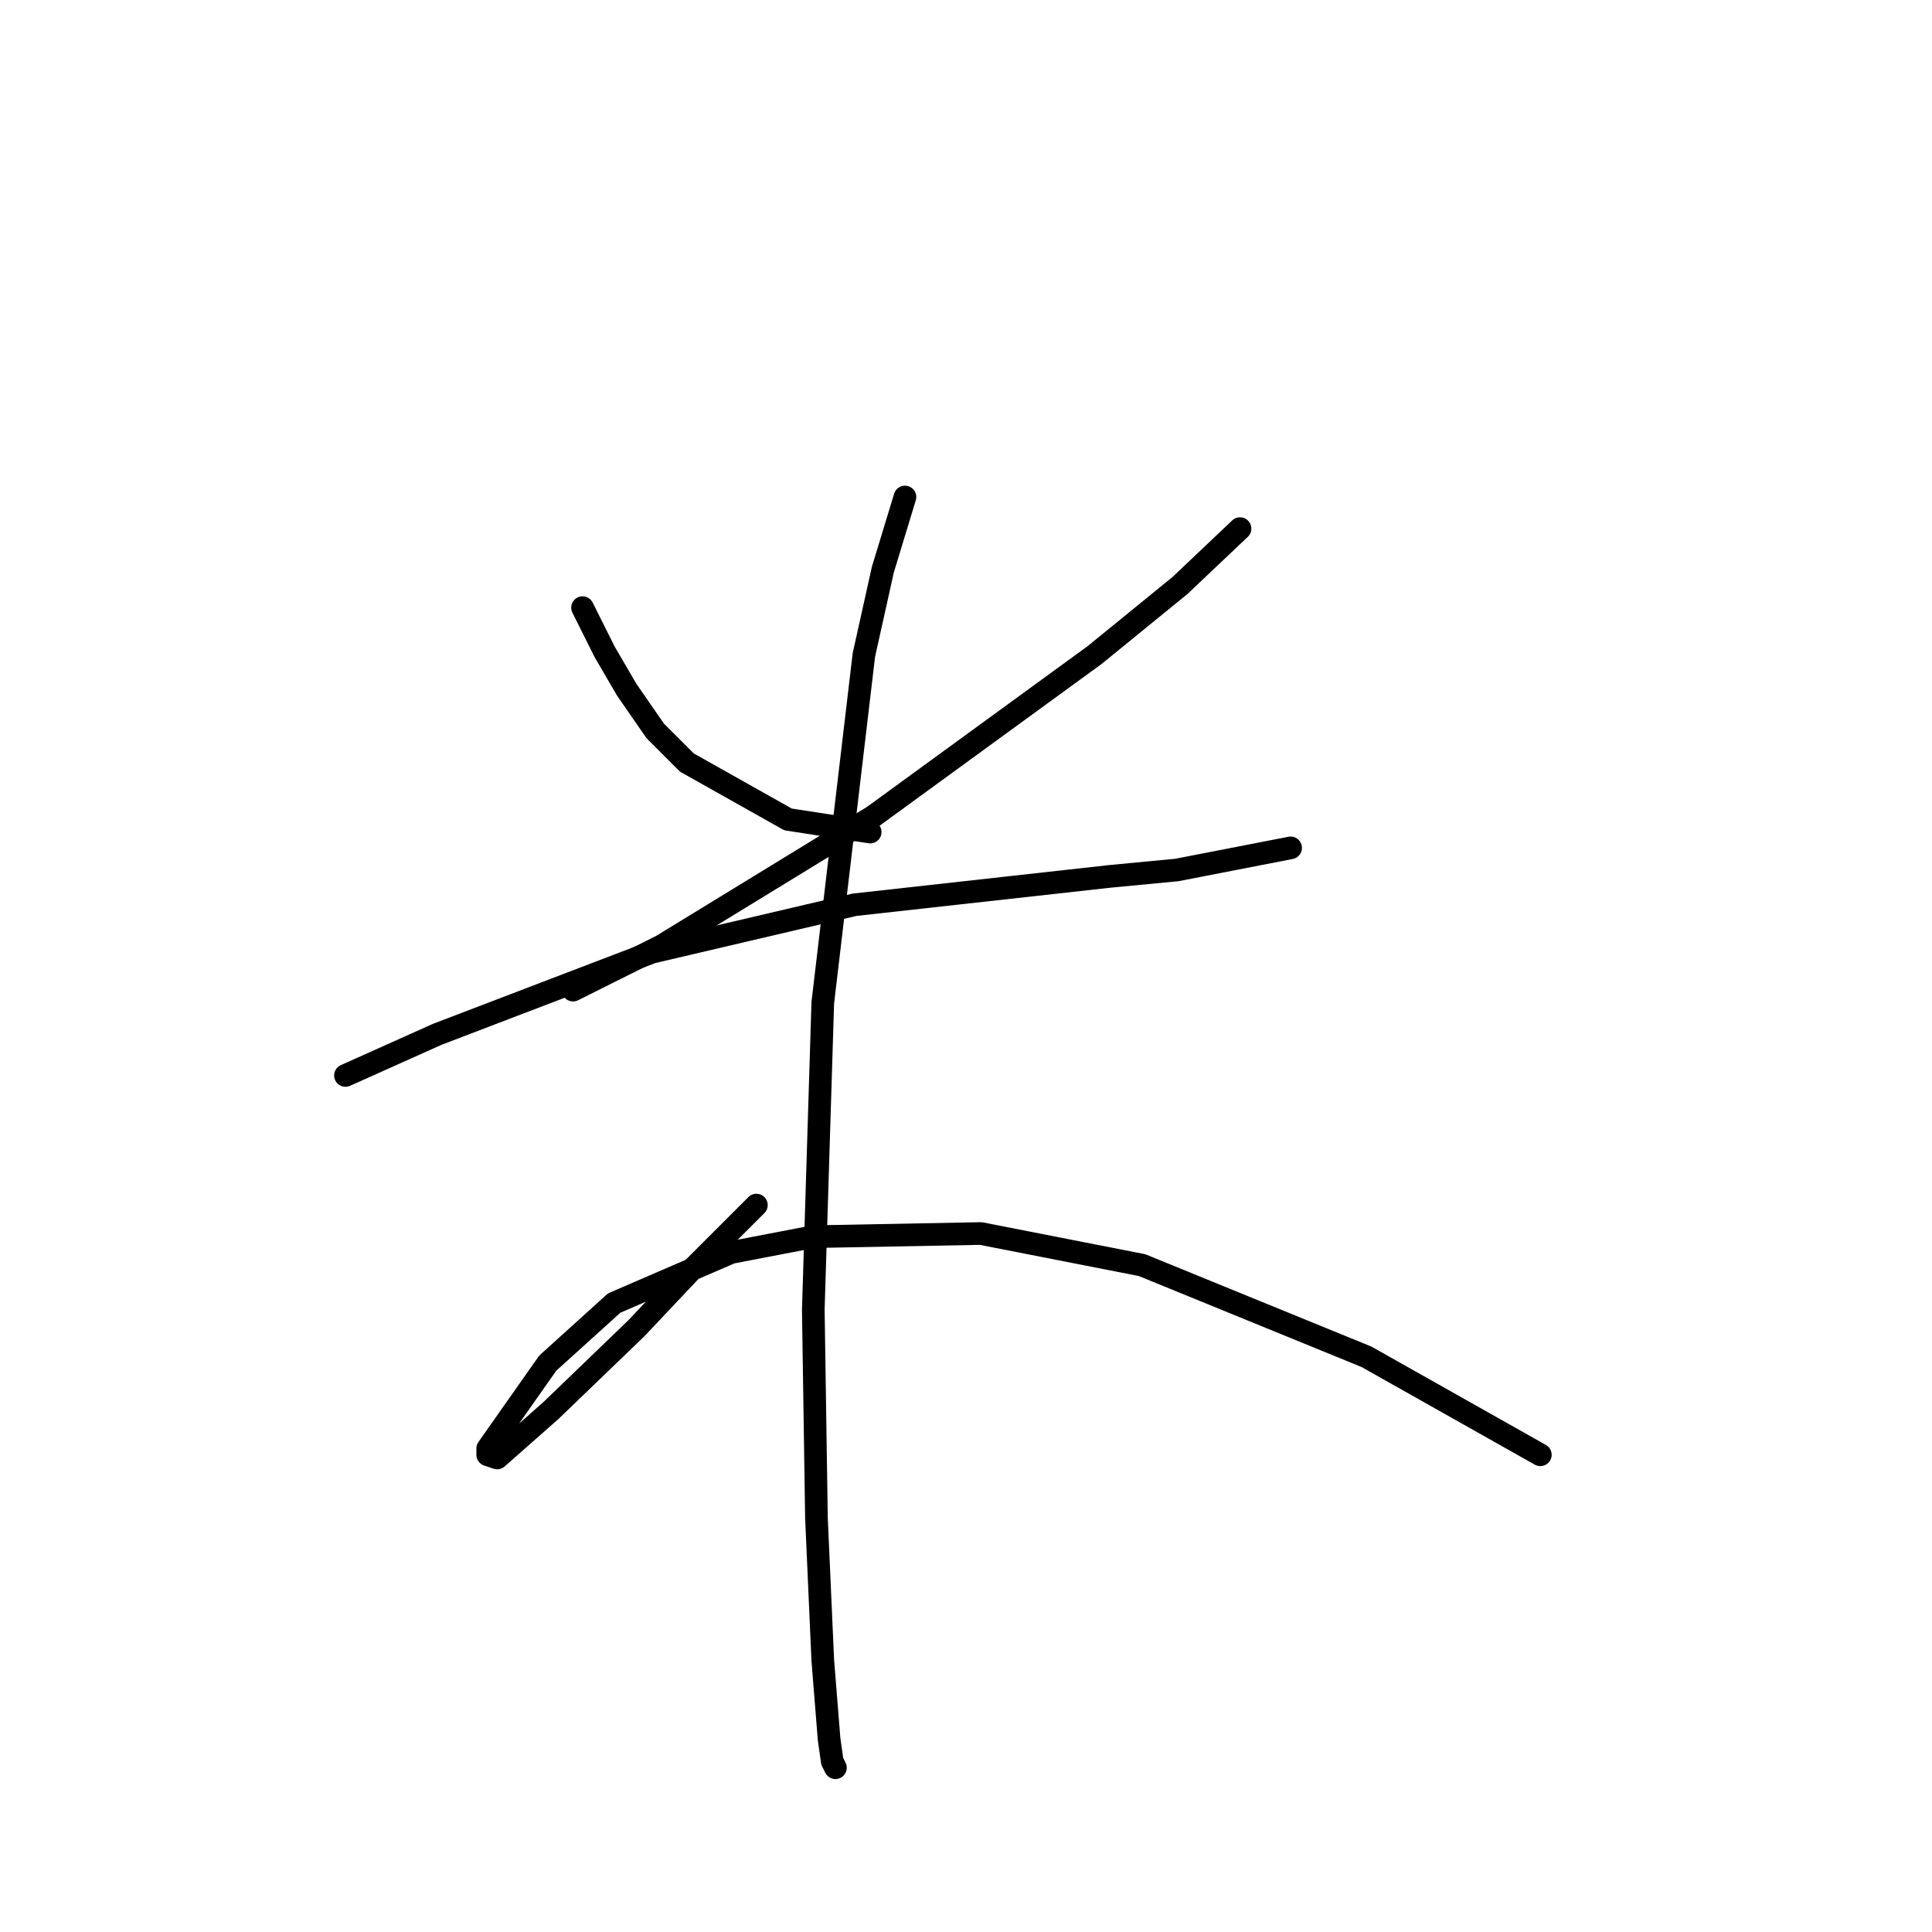 <?xml version="1.0" standalone="no"?>
    <svg width="256" height="256" xmlns="http://www.w3.org/2000/svg" version="1.1">
    <polyline stroke="black" stroke-width="3" stroke-linecap="round" fill="transparent" stroke-linejoin="round" points="77.189 80.514 80.121 86.378 83.053 91.404 86.823 96.85 91.011 101.038 104.415 108.578 115.305 110.253 115.305 110.253 " />
        <polyline stroke="black" stroke-width="3" stroke-linecap="round" fill="transparent" stroke-linejoin="round" points="164.311 70.043 156.353 77.582 145.044 86.797 115.724 108.159 87.66 125.332 75.933 131.196 75.933 131.196 " />
        <polyline stroke="black" stroke-width="3" stroke-linecap="round" fill="transparent" stroke-linejoin="round" points="45.775 142.505 57.922 137.06 86.404 126.169 113.211 119.887 147.138 116.117 155.934 115.279 171.013 112.347 171.013 112.347 " />
        <polyline stroke="black" stroke-width="3" stroke-linecap="round" fill="transparent" stroke-linejoin="round" points="119.912 65.854 116.98 75.488 114.467 86.797 109.022 132.871 107.766 173.5 108.184 201.145 109.022 219.993 109.86 230.465 110.279 233.397 110.698 234.234 110.698 234.234 " />
        <polyline stroke="black" stroke-width="3" stroke-linecap="round" fill="transparent" stroke-linejoin="round" points="100.226 159.678 91.43 168.474 84.31 176.013 73 186.904 65.88 193.187 64.623 192.768 64.623 191.93 72.582 180.621 81.378 172.663 96.875 165.961 107.766 163.867 129.965 163.448 151.327 167.636 181.065 179.783 204.103 192.768 204.103 192.768 " />
        </svg>
